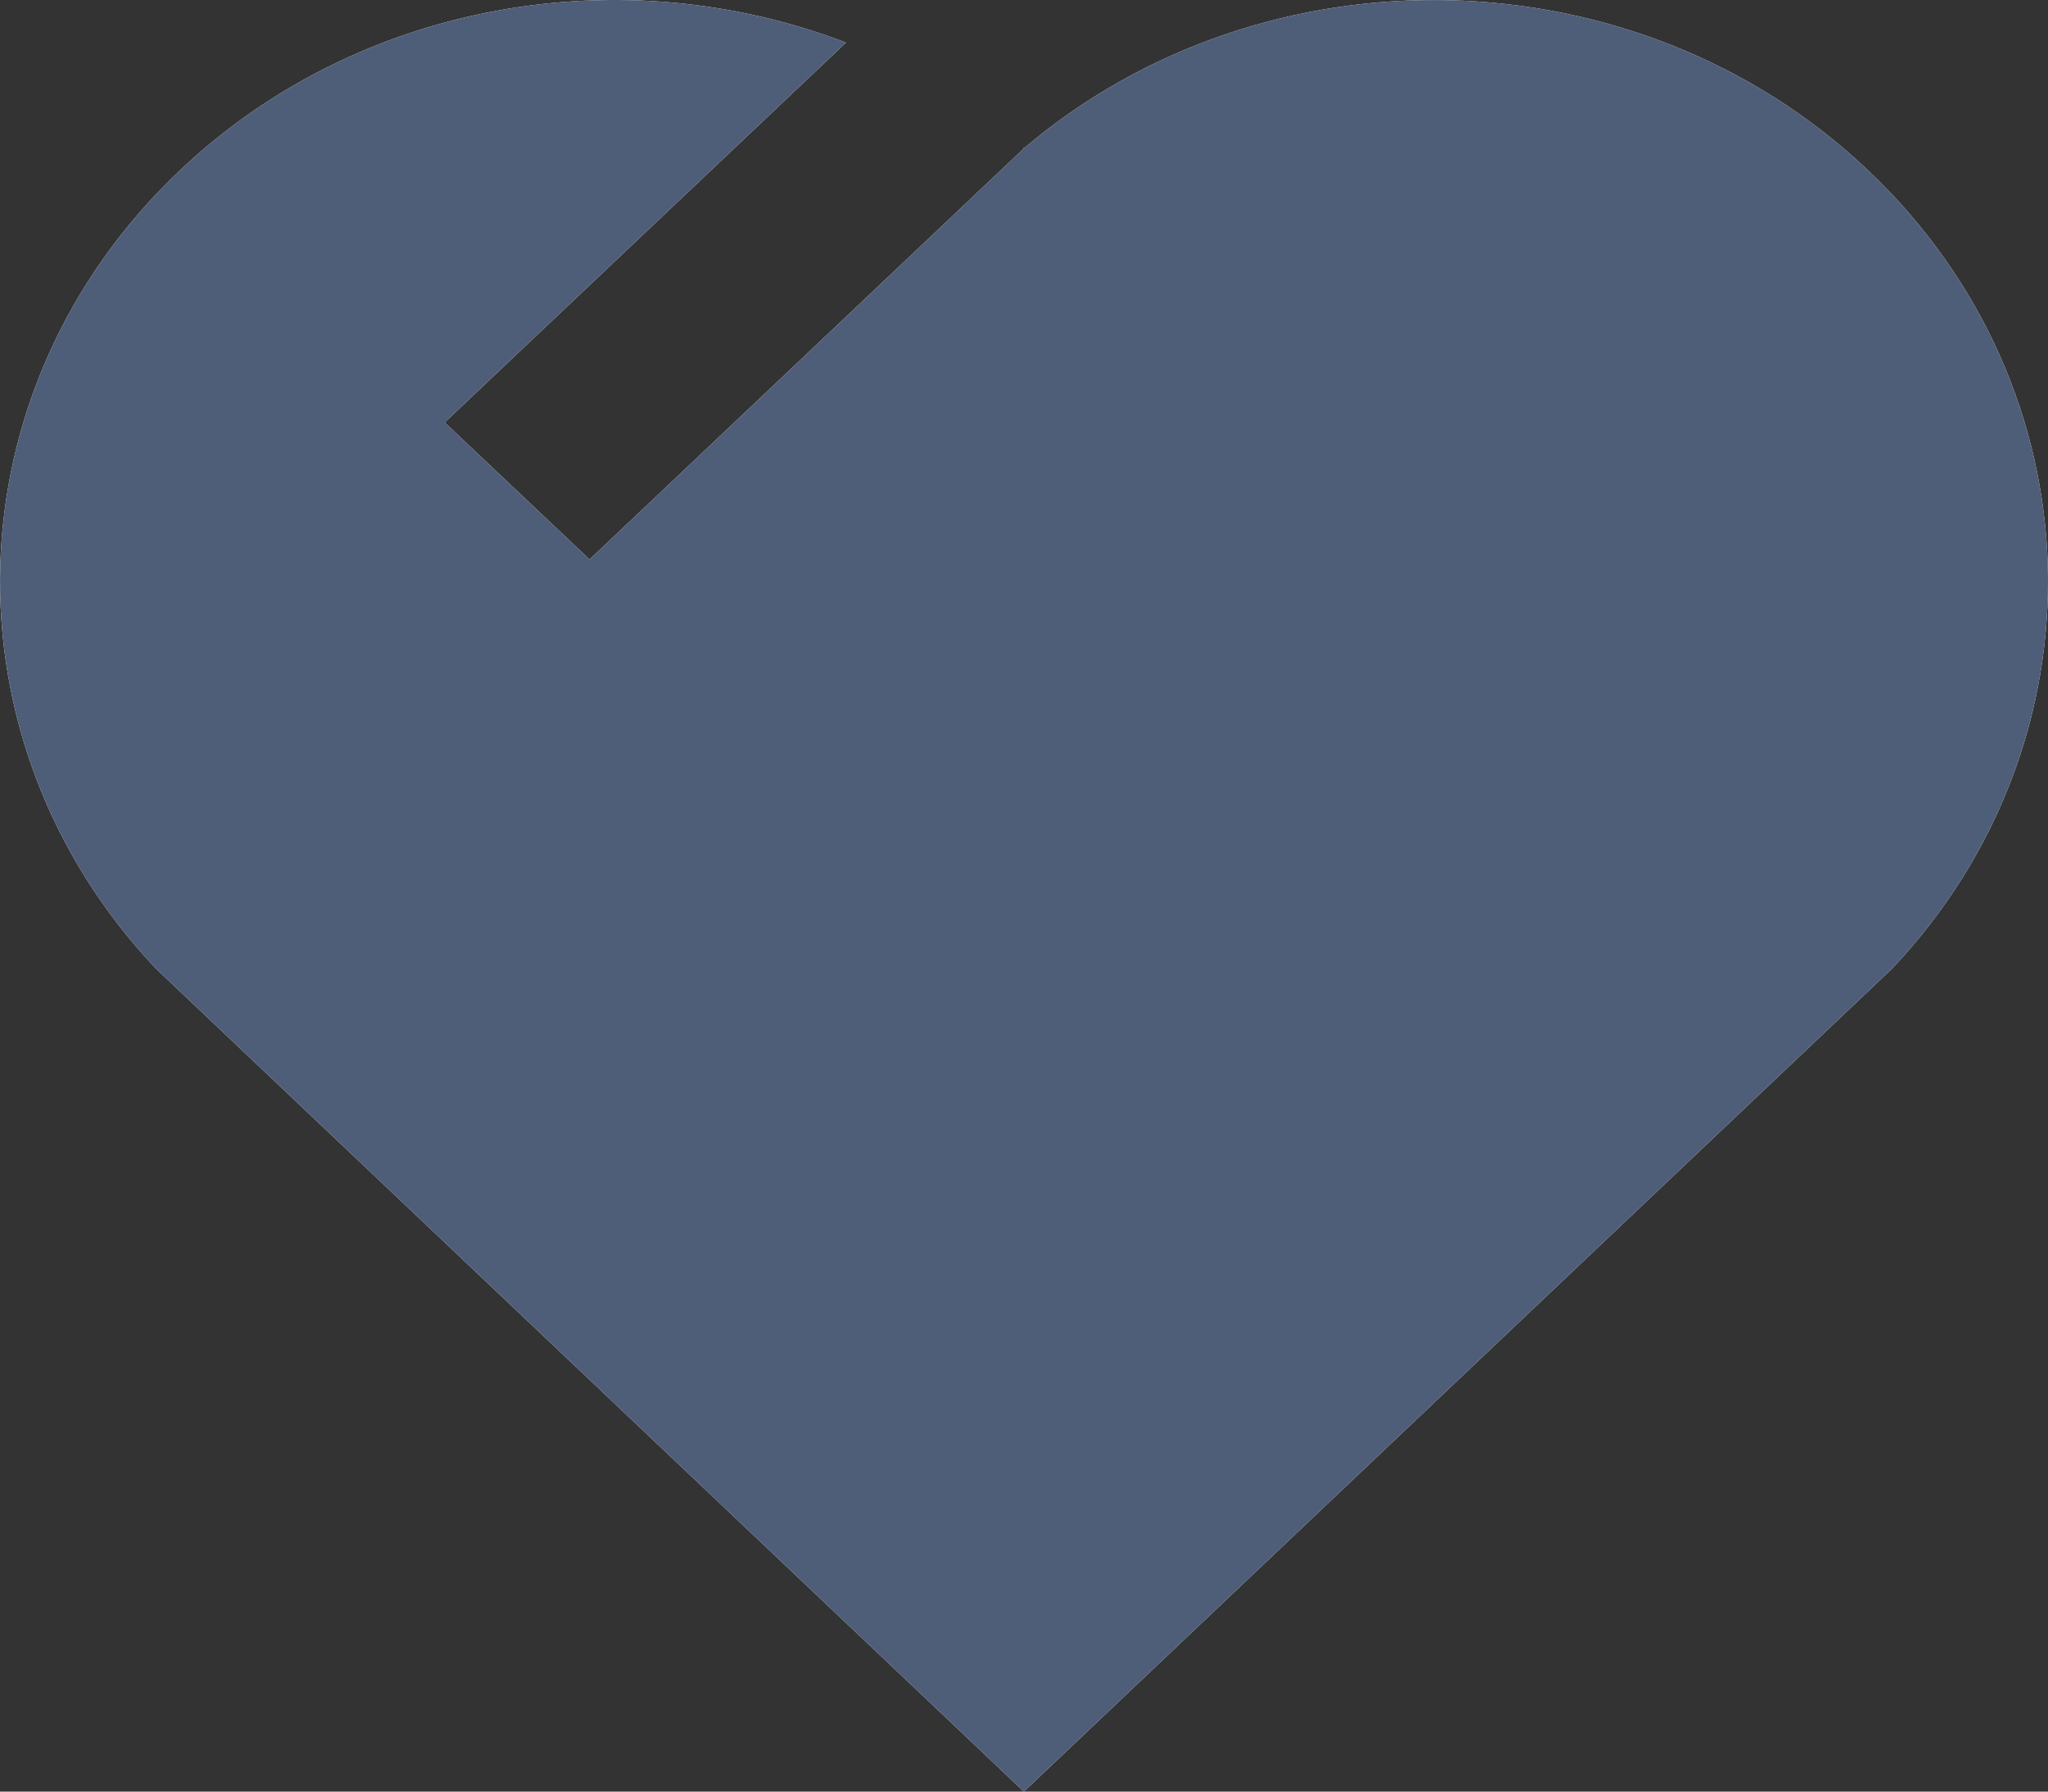 <svg width="16" height="14" viewBox="0 0 16 14" fill="none" xmlns="http://www.w3.org/2000/svg">
<rect x="0" y="0" width="16" height="14" fill="#333333" stroke="none"/>
<path d="M14.594 1.331C16.404 3.048 16.466 5.784 14.783 7.568L7.999 14L1.217 7.568C-0.466 5.784 -0.403 3.044 1.406 1.331C2.812 8.41457e-05 4.874 -0.333 6.609 0.333L3.474 3.301L4.606 4.372L8 1.159L7.989 1.148L8.001 1.158C9.88 -0.439 12.784 -0.386 14.594 1.331V1.331Z" fill="white"/>
<path d="M14.594 1.331C16.404 3.048 16.466 5.784 14.783 7.568L7.999 14L1.217 7.568C-0.466 5.784 -0.403 3.044 1.406 1.331C2.812 8.41457e-05 4.874 -0.333 6.609 0.333L3.474 3.301L4.606 4.372L8 1.159L7.989 1.148L8.001 1.158C9.88 -0.439 12.784 -0.386 14.594 1.331V1.331Z" fill="#4E5D78"/>
</svg>
